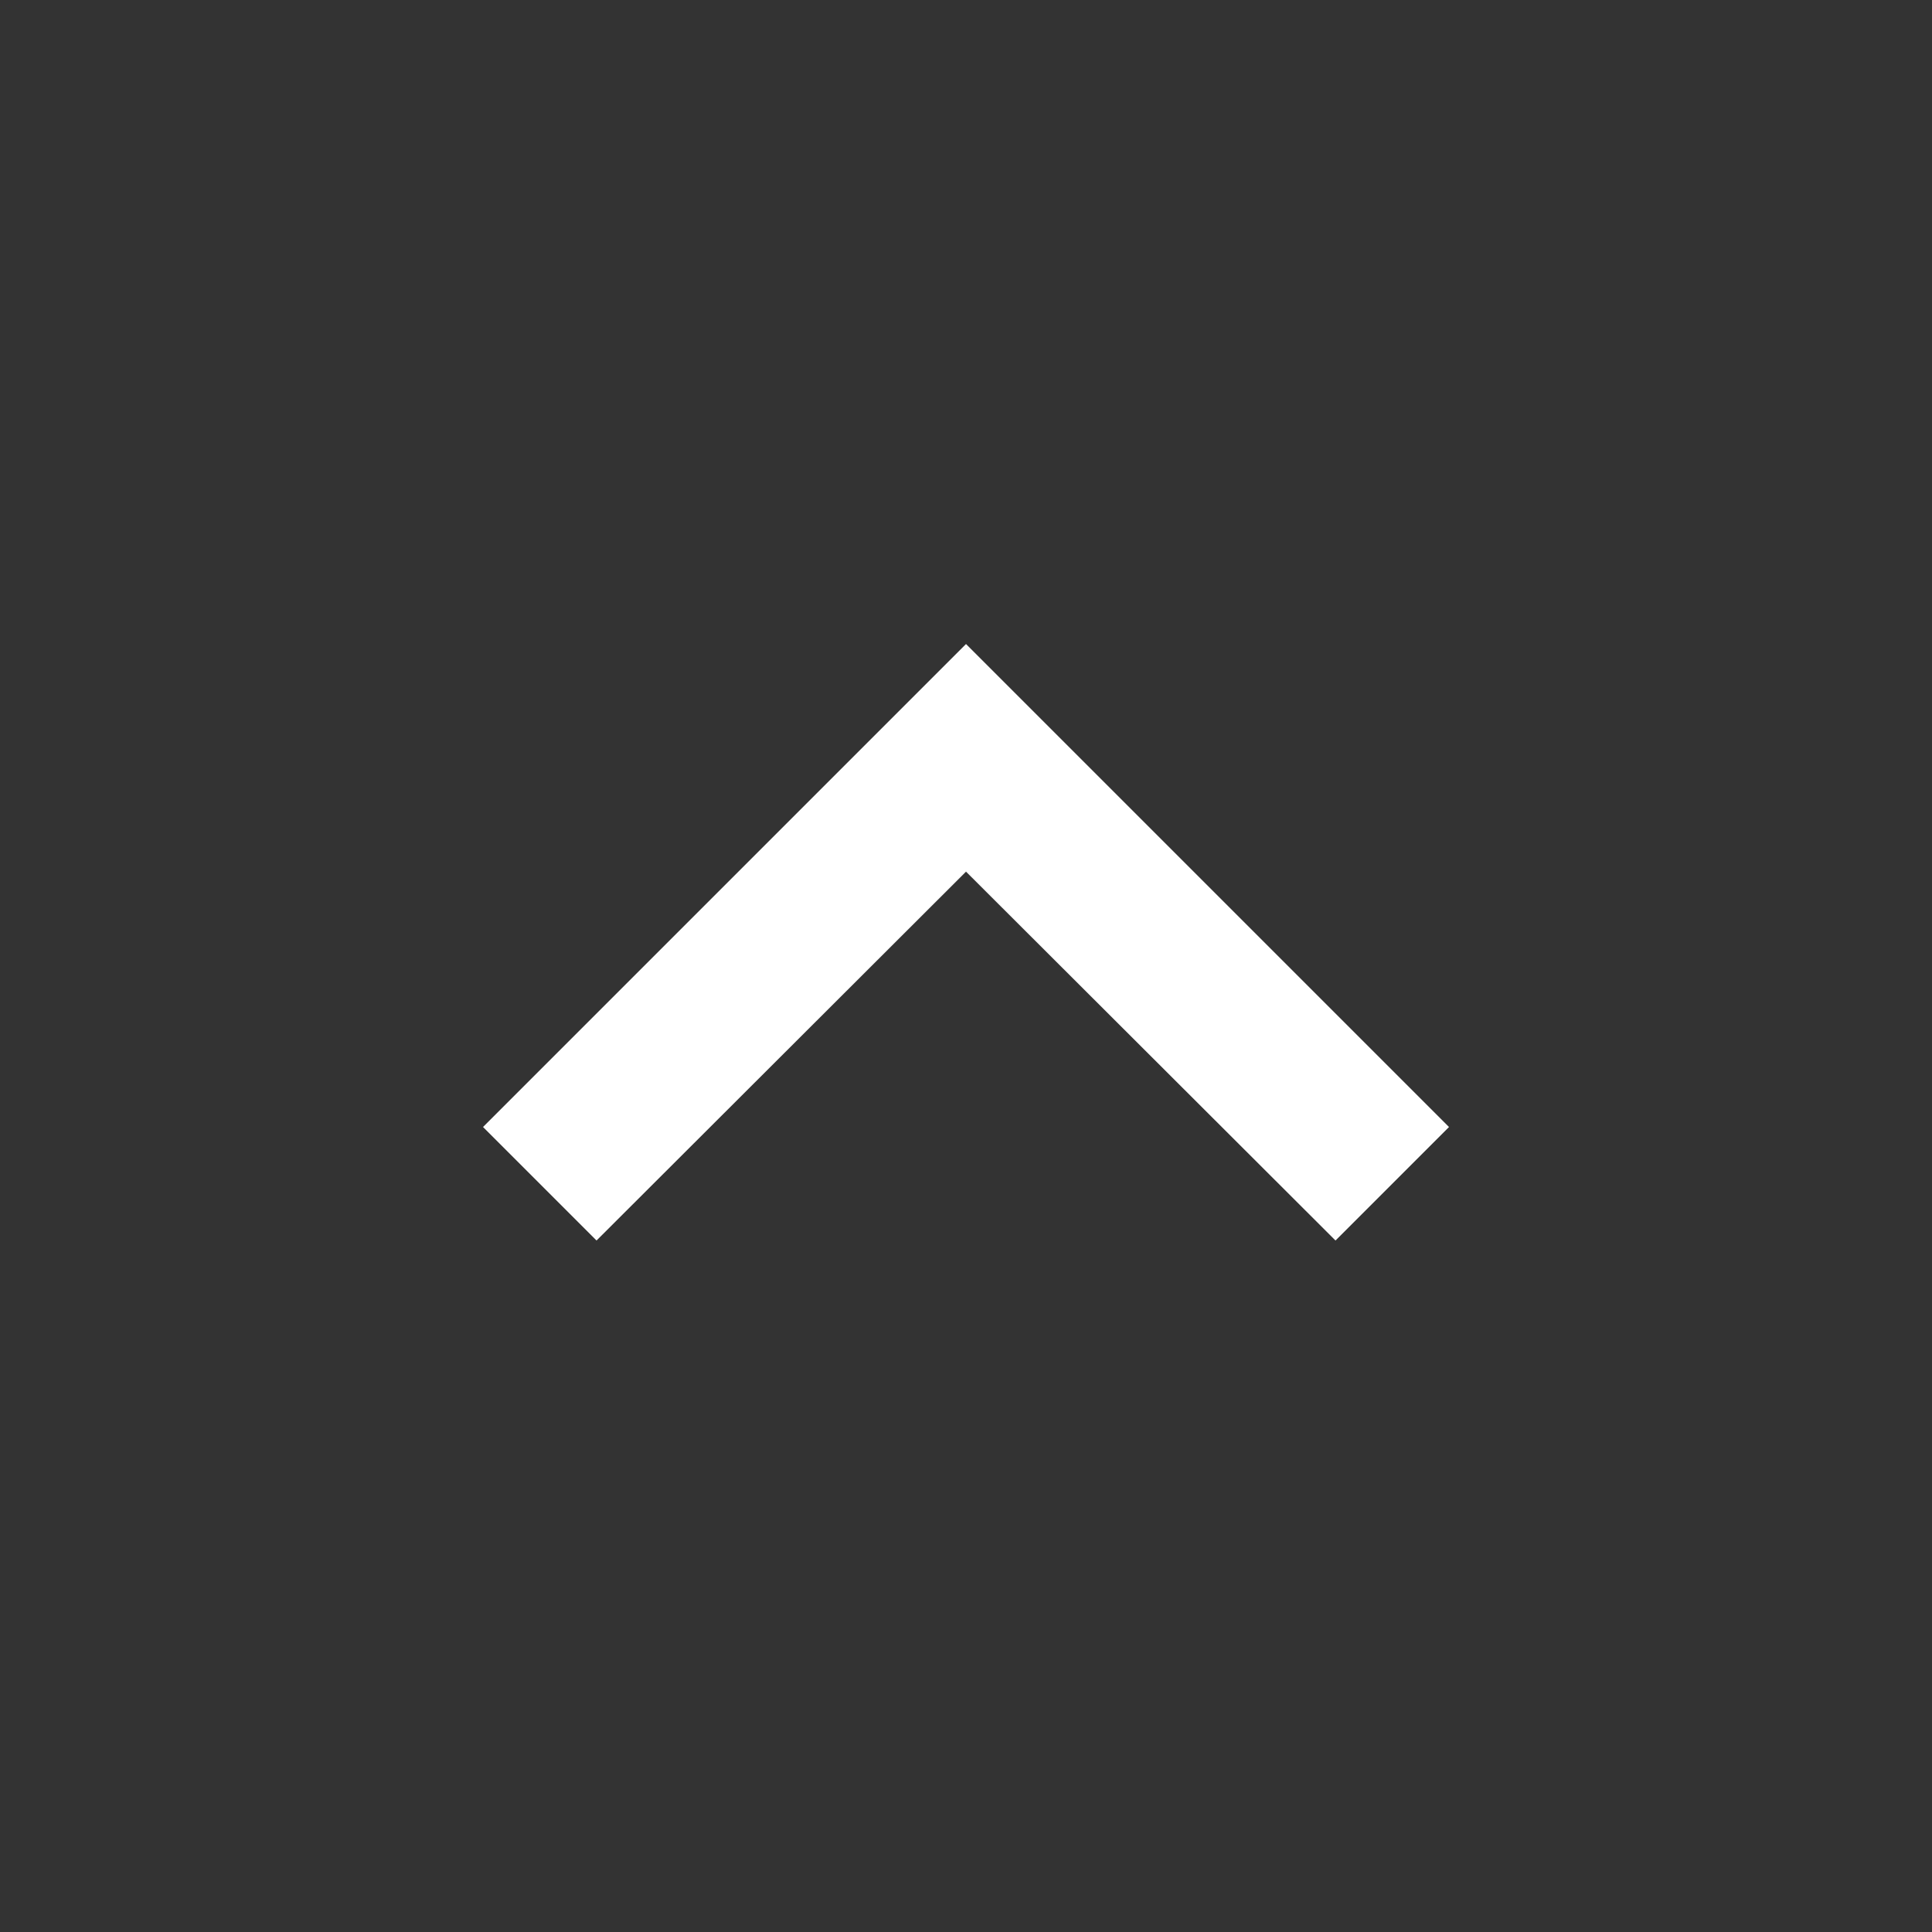 <svg xmlns="http://www.w3.org/2000/svg" width="52.429" height="52.429" viewBox="0 0 52.429 52.429"><rect x="0" y="0" width="52.429" height="52.429" fill="#333333" stroke="none"/><defs><style>.a{fill:#fff;}.b{fill:none;}</style></defs><g transform="translate(52.429 52.429) rotate(180)"><path class="a" d="M9.08,8.59,19.107,18.6,29.134,8.59l3.08,3.08L19.107,24.777,6,11.67Z" transform="translate(7.107 10.175)"/><path class="b" d="M0,0H52.429V52.429H0Z"/></g></svg>